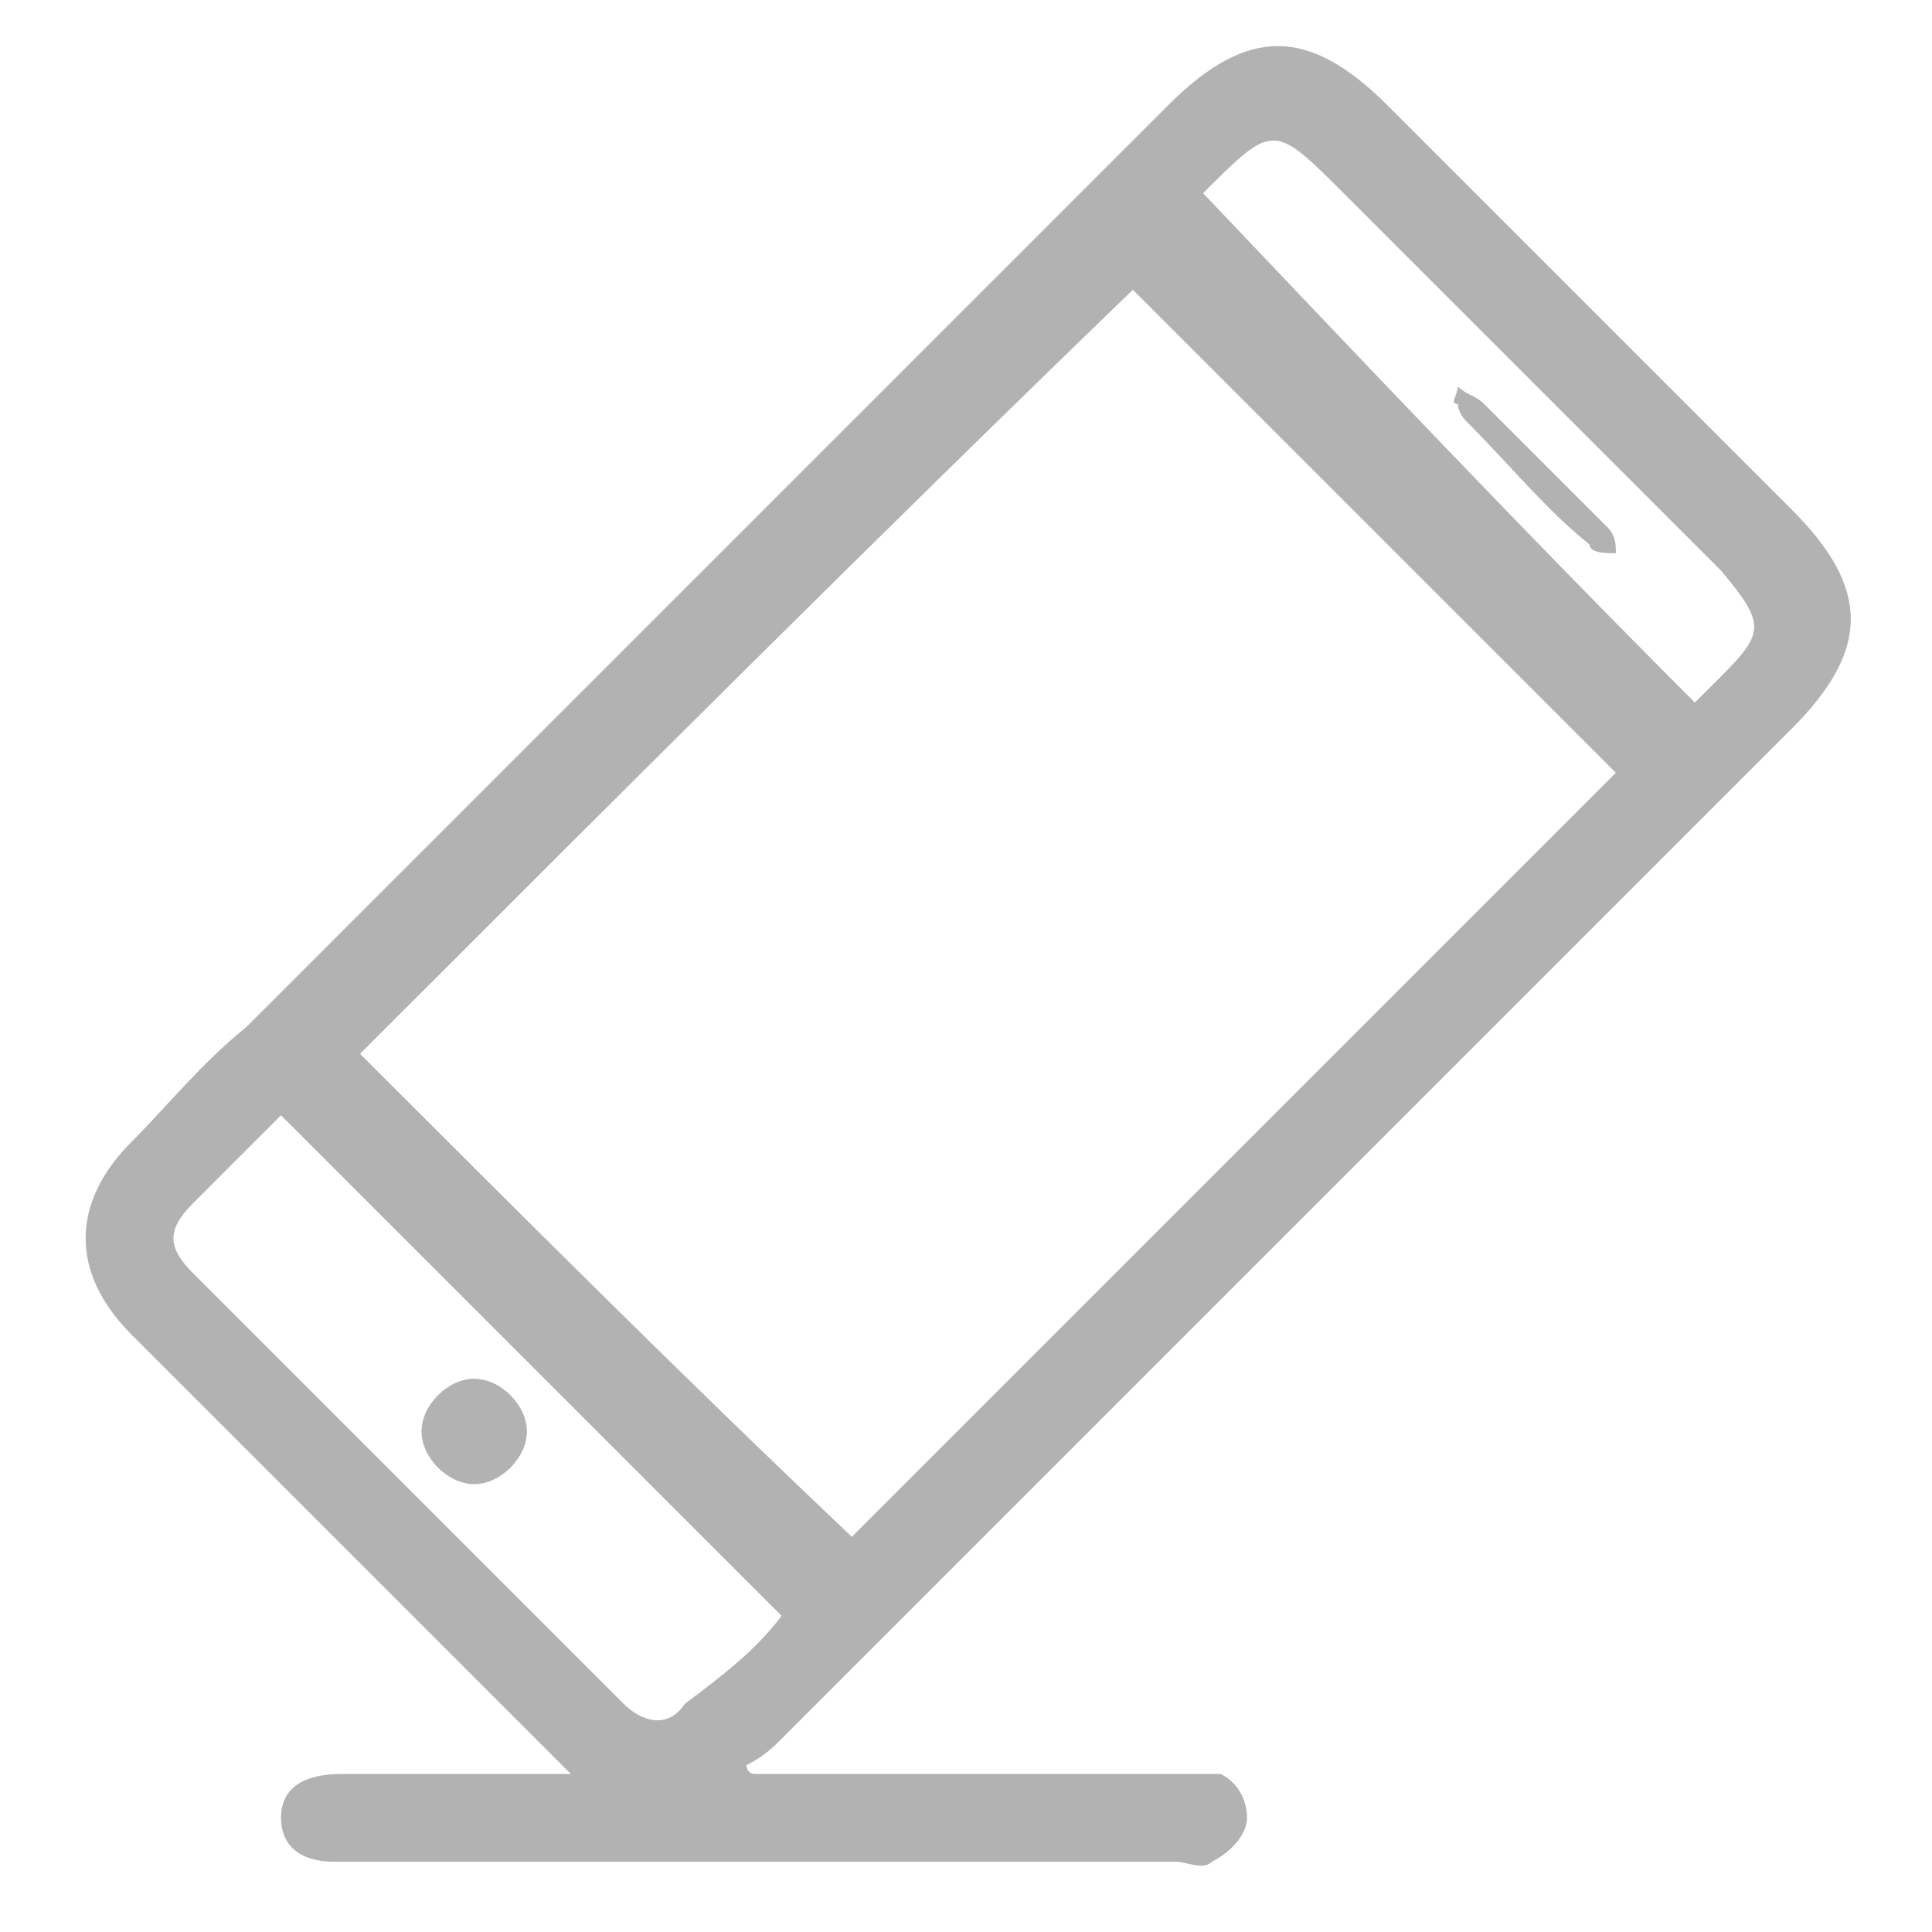 <?xml version="1.0" encoding="utf-8"?>
<!-- Generator: Adobe Illustrator 21.0.0, SVG Export Plug-In . SVG Version: 6.00 Build 0)  -->
<svg version="1.1" id="Layer_1" xmlns="http://www.w3.org/2000/svg" xmlns:xlink="http://www.w3.org/1999/xlink" x="0px" y="0px"
	 viewBox="0 0 22 22" style="enable-background:new 0 0 22 22;" xml:space="preserve">
<style type="text/css">
	.st0{fill:#B2B2B2;}
</style>
<g>
	<path class="st0" d="M6.5,20.2c-1.3-1.3-2.5-2.5-3.8-3.8c-0.4-0.4-0.8-0.8-1.2-1.2c-0.7-0.7-0.7-1.5,0-2.2c0.4-0.4,0.8-0.9,1.3-1.3
		c3.5-3.5,7-7,10.5-10.5c0.9-0.9,1.6-0.9,2.5,0c1.5,1.5,3.1,3.1,4.6,4.6c0.9,0.9,0.9,1.6,0,2.5c-3.8,3.8-7.7,7.7-11.5,11.5
		c-0.1,0.1-0.2,0.2-0.4,0.3c0,0,0,0.1,0.1,0.1s0.2,0,0.3,0c1.5,0,3.1,0,4.6,0c0.1,0,0.3,0,0.4,0c0.2,0.1,0.3,0.3,0.3,0.5
		s-0.2,0.4-0.4,0.5c-0.1,0.1-0.3,0-0.4,0c-3.1,0-6.3,0-9.4,0c-0.1,0-0.1,0-0.2,0c-0.4,0-0.6-0.2-0.6-0.5s0.2-0.5,0.7-0.5
		C4.8,20.2,5.6,20.2,6.5,20.2C6.4,20.3,6.5,20.2,6.5,20.2z M18.4,8.8c-1.8-1.8-3.7-3.7-5.5-5.5C10,6.1,7,9.1,4.1,12
		c1.8,1.8,3.7,3.7,5.6,5.5C12.6,14.6,15.5,11.7,18.4,8.8z M8.9,18.4c-1.9-1.9-3.8-3.8-5.7-5.7c-0.3,0.3-0.7,0.7-1,1s-0.3,0.5,0,0.8
		c1.6,1.6,3.2,3.2,4.9,4.9c0.2,0.2,0.5,0.3,0.7,0C8.2,19.1,8.6,18.8,8.9,18.4z M19.3,8c0.1-0.1,0.2-0.2,0.3-0.3
		c0.5-0.5,0.5-0.6,0-1.2c-1.4-1.4-2.8-2.8-4.3-4.3c-0.8-0.8-0.8-0.8-1.6,0l0,0C15.6,4.2,17.4,6.1,19.3,8z"/>
	<path class="st0" d="M6,16.3c0,0.3-0.3,0.6-0.6,0.6c-0.3,0-0.6-0.3-0.6-0.6c0-0.3,0.3-0.6,0.6-0.6C5.7,15.7,6,16,6,16.3z"/>
	<path class="st0" d="M16.6,4.4c0.1,0.1,0.2,0.1,0.3,0.2c0.5,0.5,0.9,0.9,1.4,1.4c0.1,0.1,0.1,0.2,0.1,0.3c-0.1,0-0.3,0-0.3-0.1
		c-0.5-0.4-0.9-0.9-1.4-1.4c-0.1-0.1-0.1-0.2-0.1-0.2C16.5,4.6,16.6,4.5,16.6,4.4z"/>
</g>
</svg>
